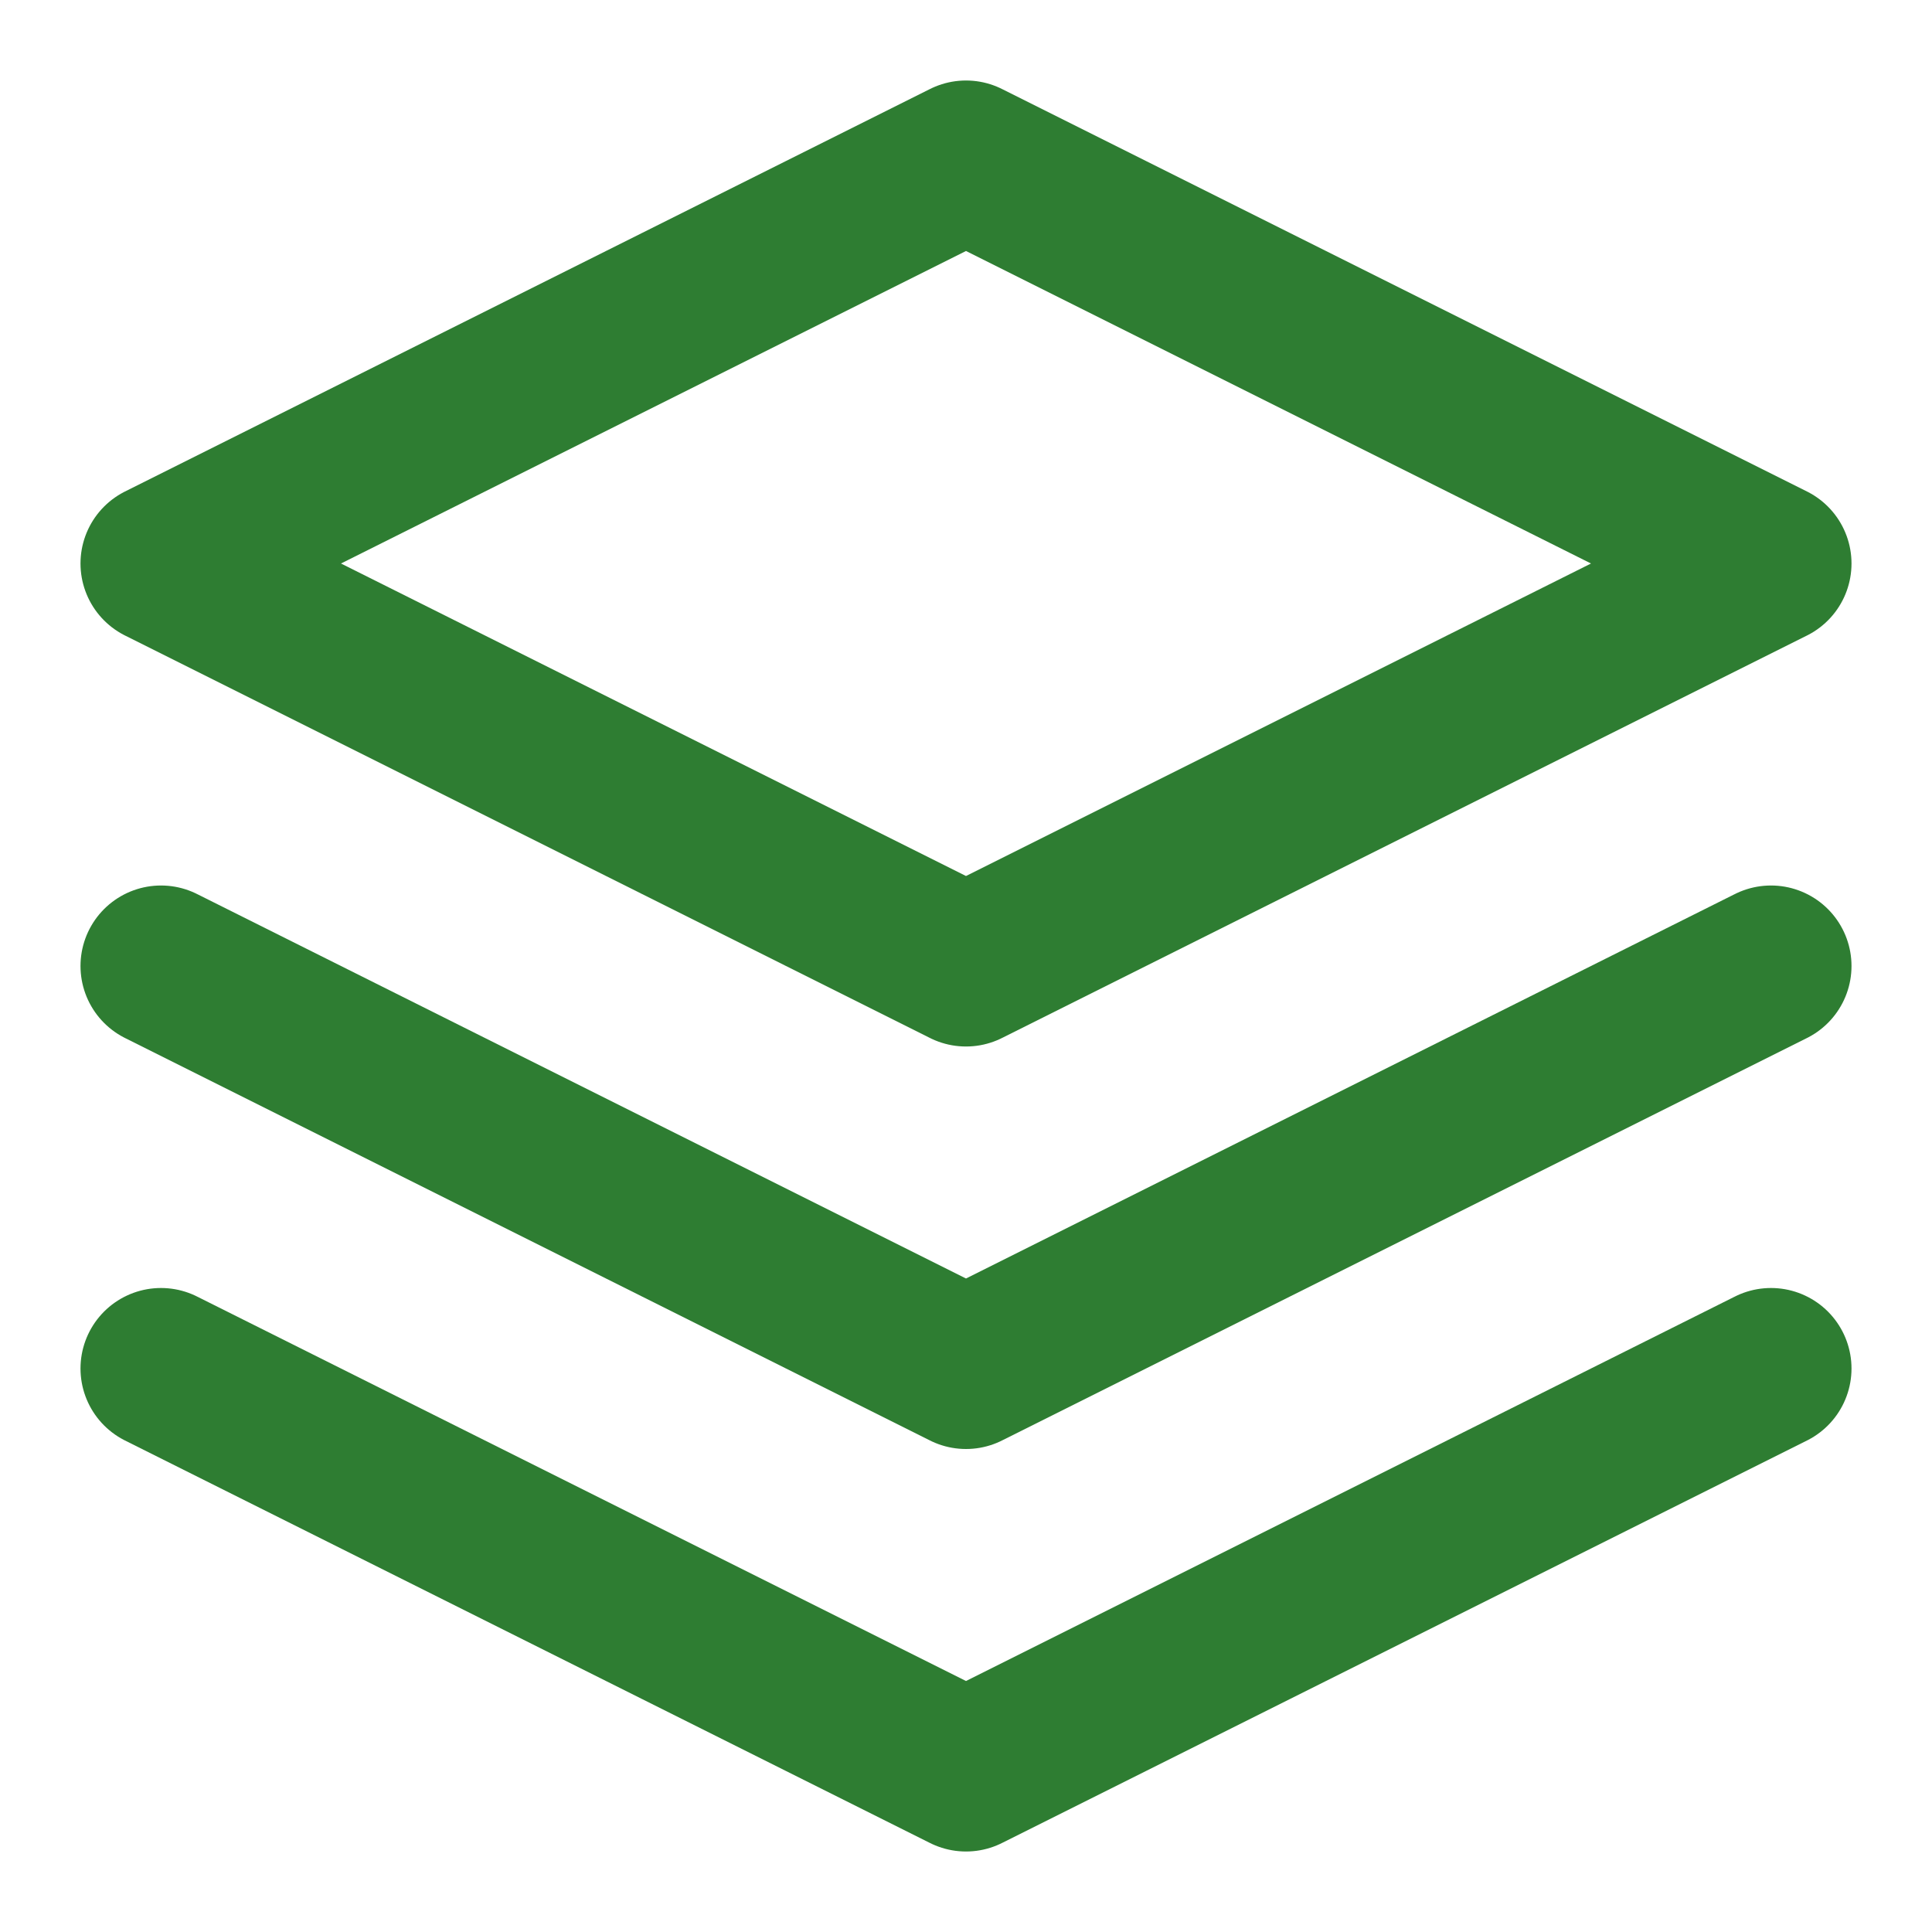 <svg xmlns="http://www.w3.org/2000/svg" width="40" height="40" viewBox="0 0 24 24" fill="none" stroke="#2E7D32" stroke-width="2" stroke-linecap="round" stroke-linejoin="round">
  <polygon points="12 2 2 7 12 12 22 7 12 2"></polygon>
  <polyline points="2 17 12 22 22 17"></polyline>
  <polyline points="2 12 12 17 22 12"></polyline>
</svg>